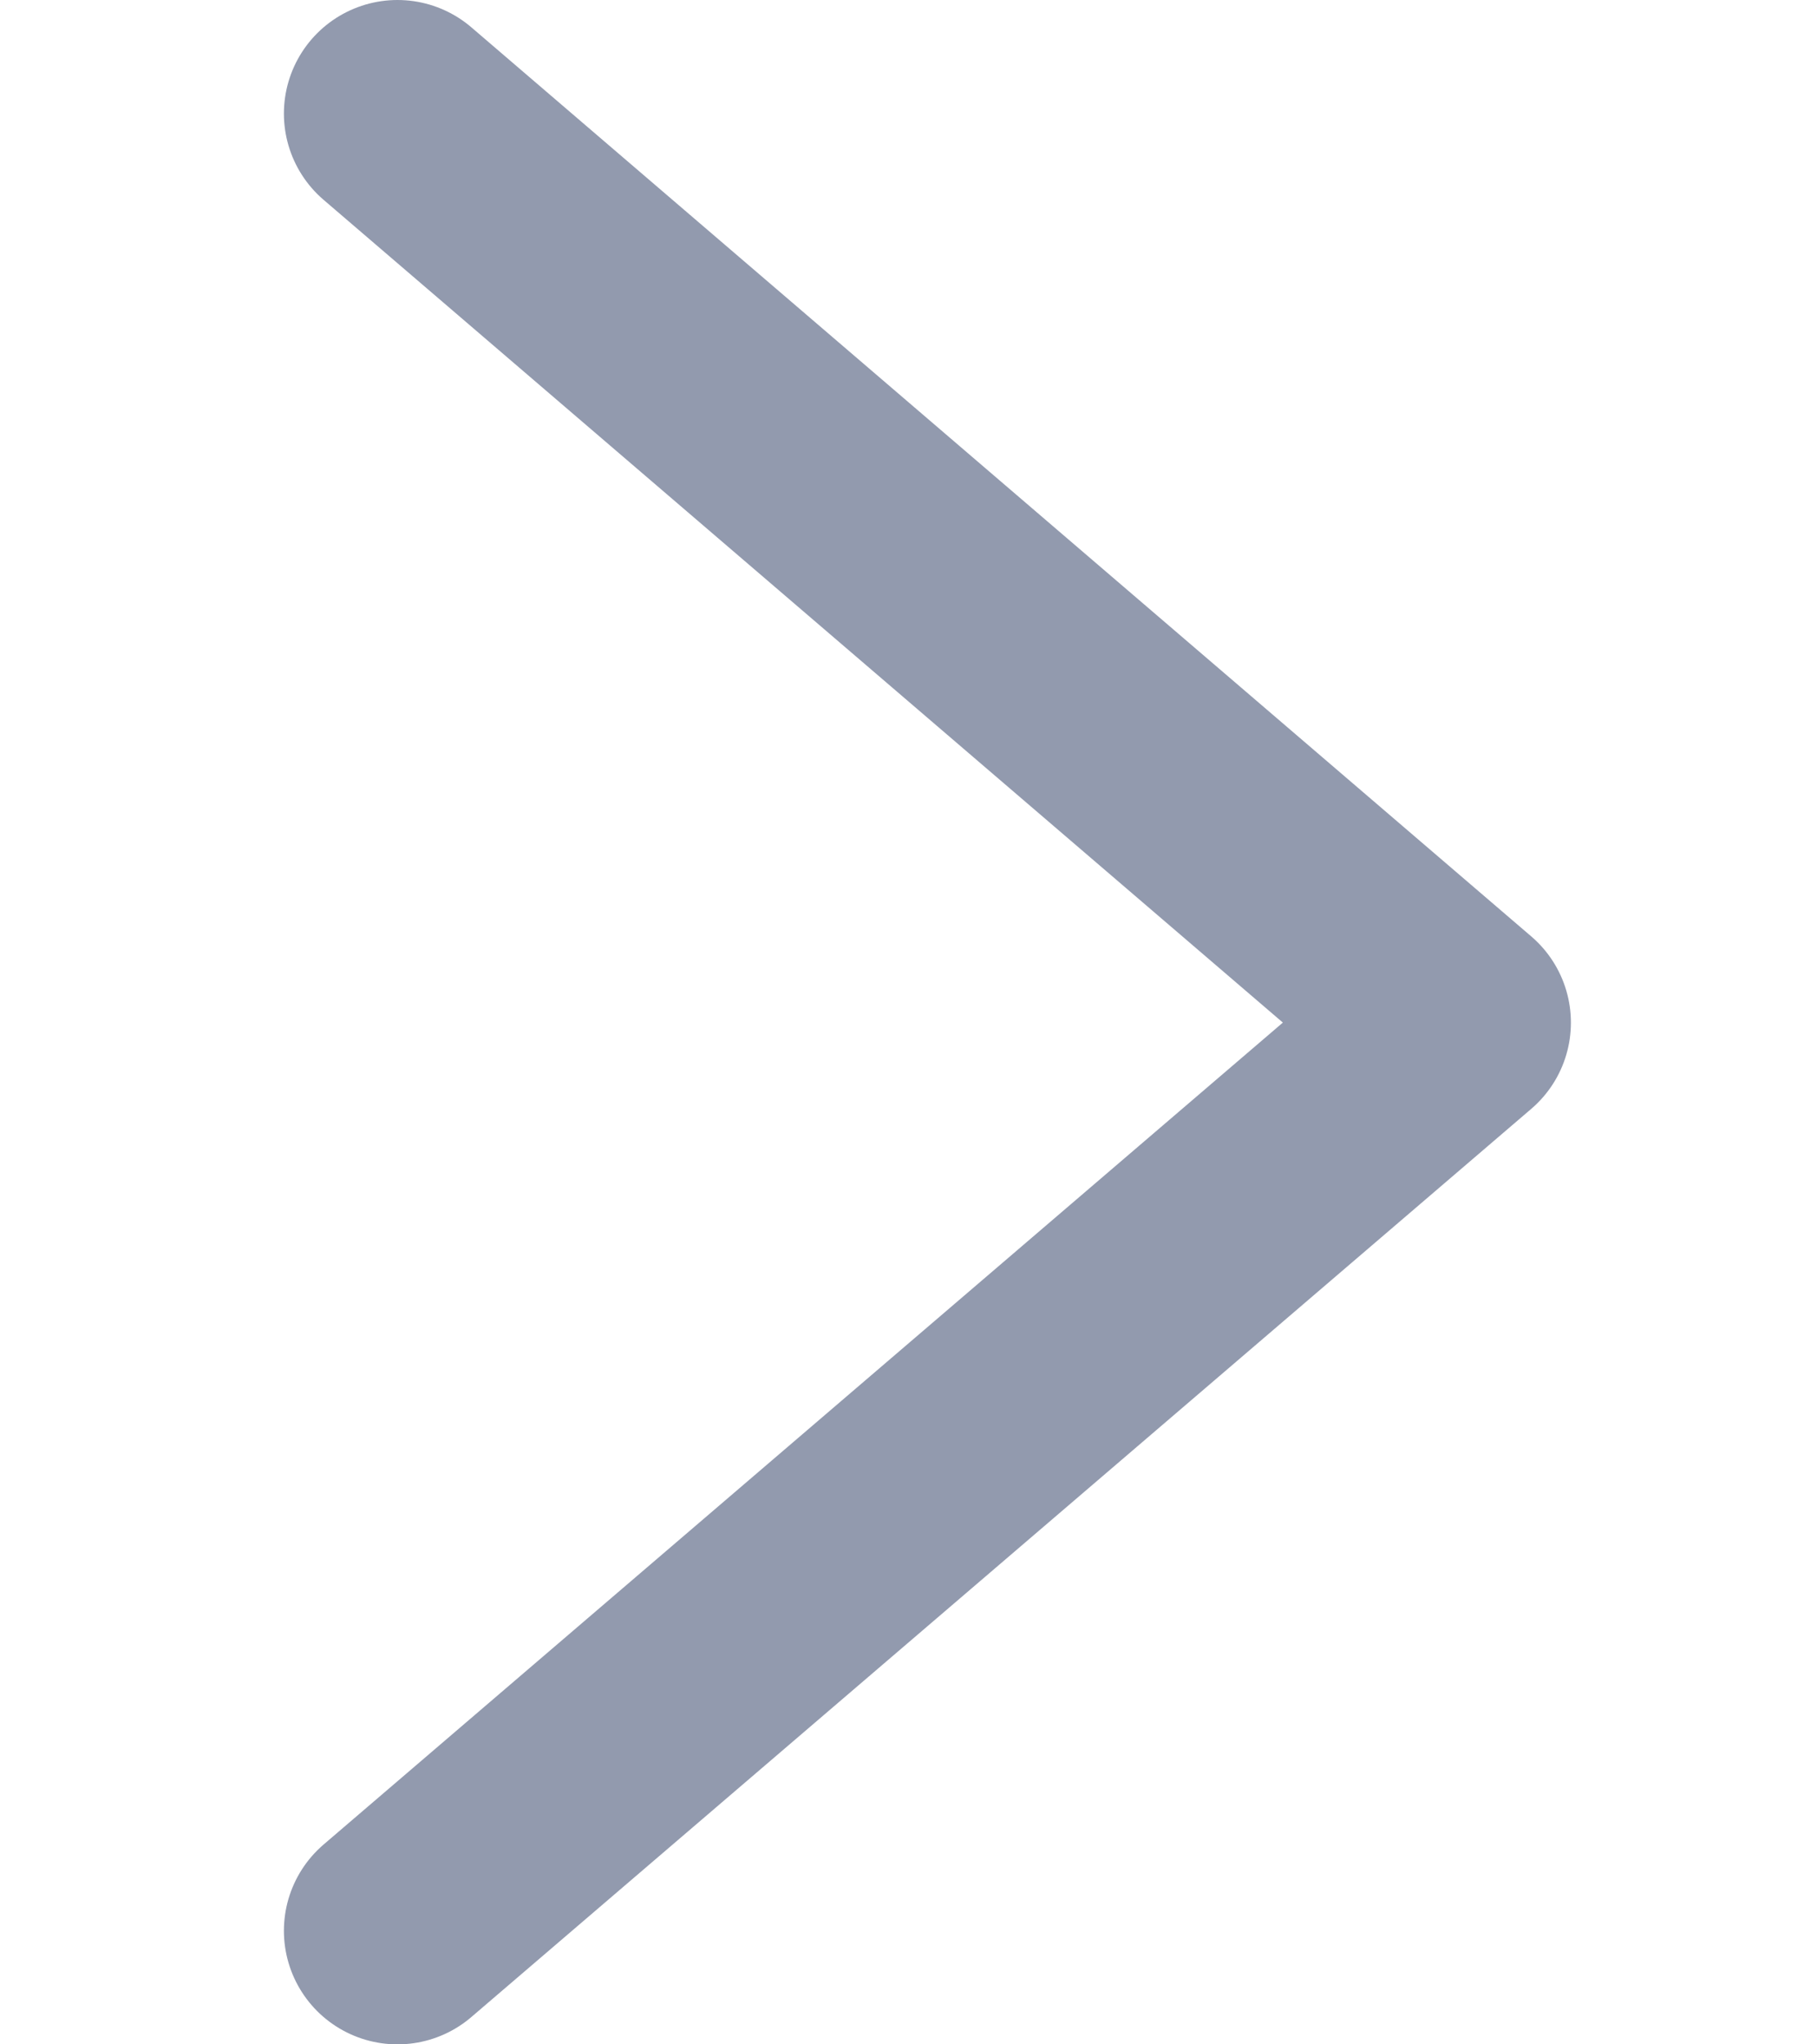 <svg width="16" height="18" viewBox="0 0 16 18" fill="none" xmlns="http://www.w3.org/2000/svg">
<path d="M0 0L7.996 9.333L16 0" transform="translate(3.5 17) rotate(-90)" stroke="#929AAE" stroke-width="2" stroke-miterlimit="10" stroke-linecap="round" stroke-linejoin="round"/>
</svg>
